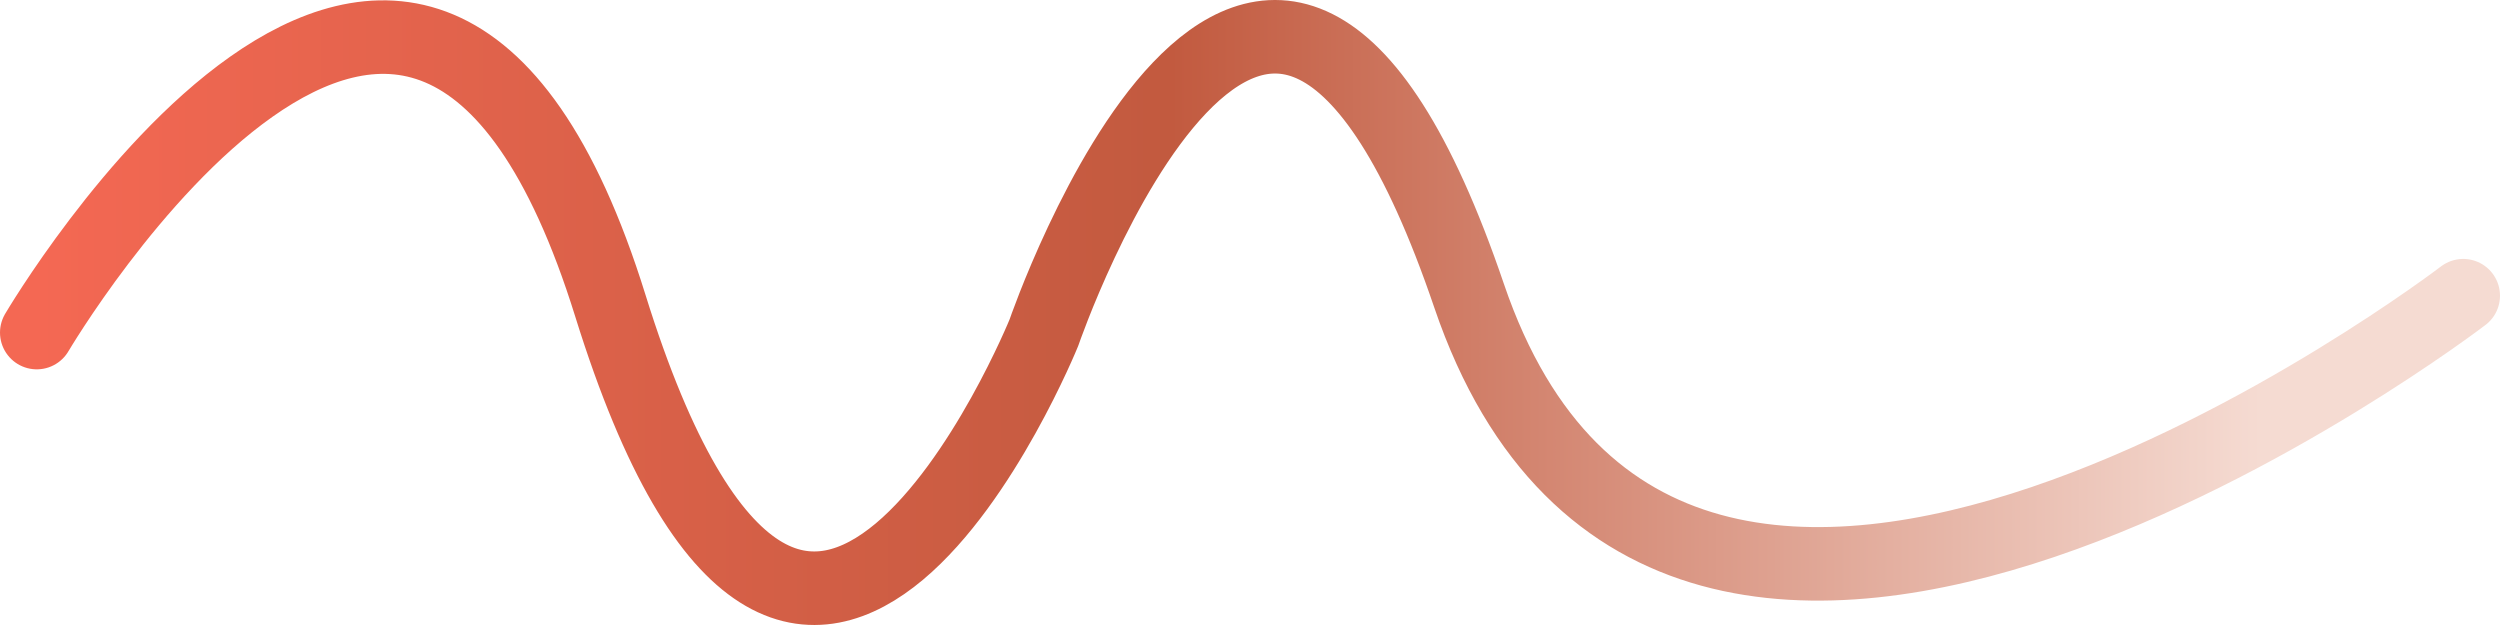 <svg width="68" height="17" viewBox="0 0 68 17" fill="none" xmlns="http://www.w3.org/2000/svg">
<path d="M1 9.046C1 9.046 11.357 -8.539 16.602 8.315C21.848 25.169 28.395 9.046 28.395 9.046C28.395 9.046 34.374 -8.369 39.959 8.043C45.544 24.455 67 8.043 67 8.043" stroke="url(#paint0_linear)" stroke-width="2" stroke-linecap="round" stroke-linejoin="round"/>
<defs>
<linearGradient id="paint0_linear" x1="1" y1="8.002" x2="61.5" y2="8.002" gradientUnits="userSpaceOnUse">
<stop stop-color="#F46853"/>
<stop offset="0.51" stop-color="#C25A3F"/>
<stop offset="1" stop-color="#F5DBD2"/>
</linearGradient>
</defs>
</svg>
